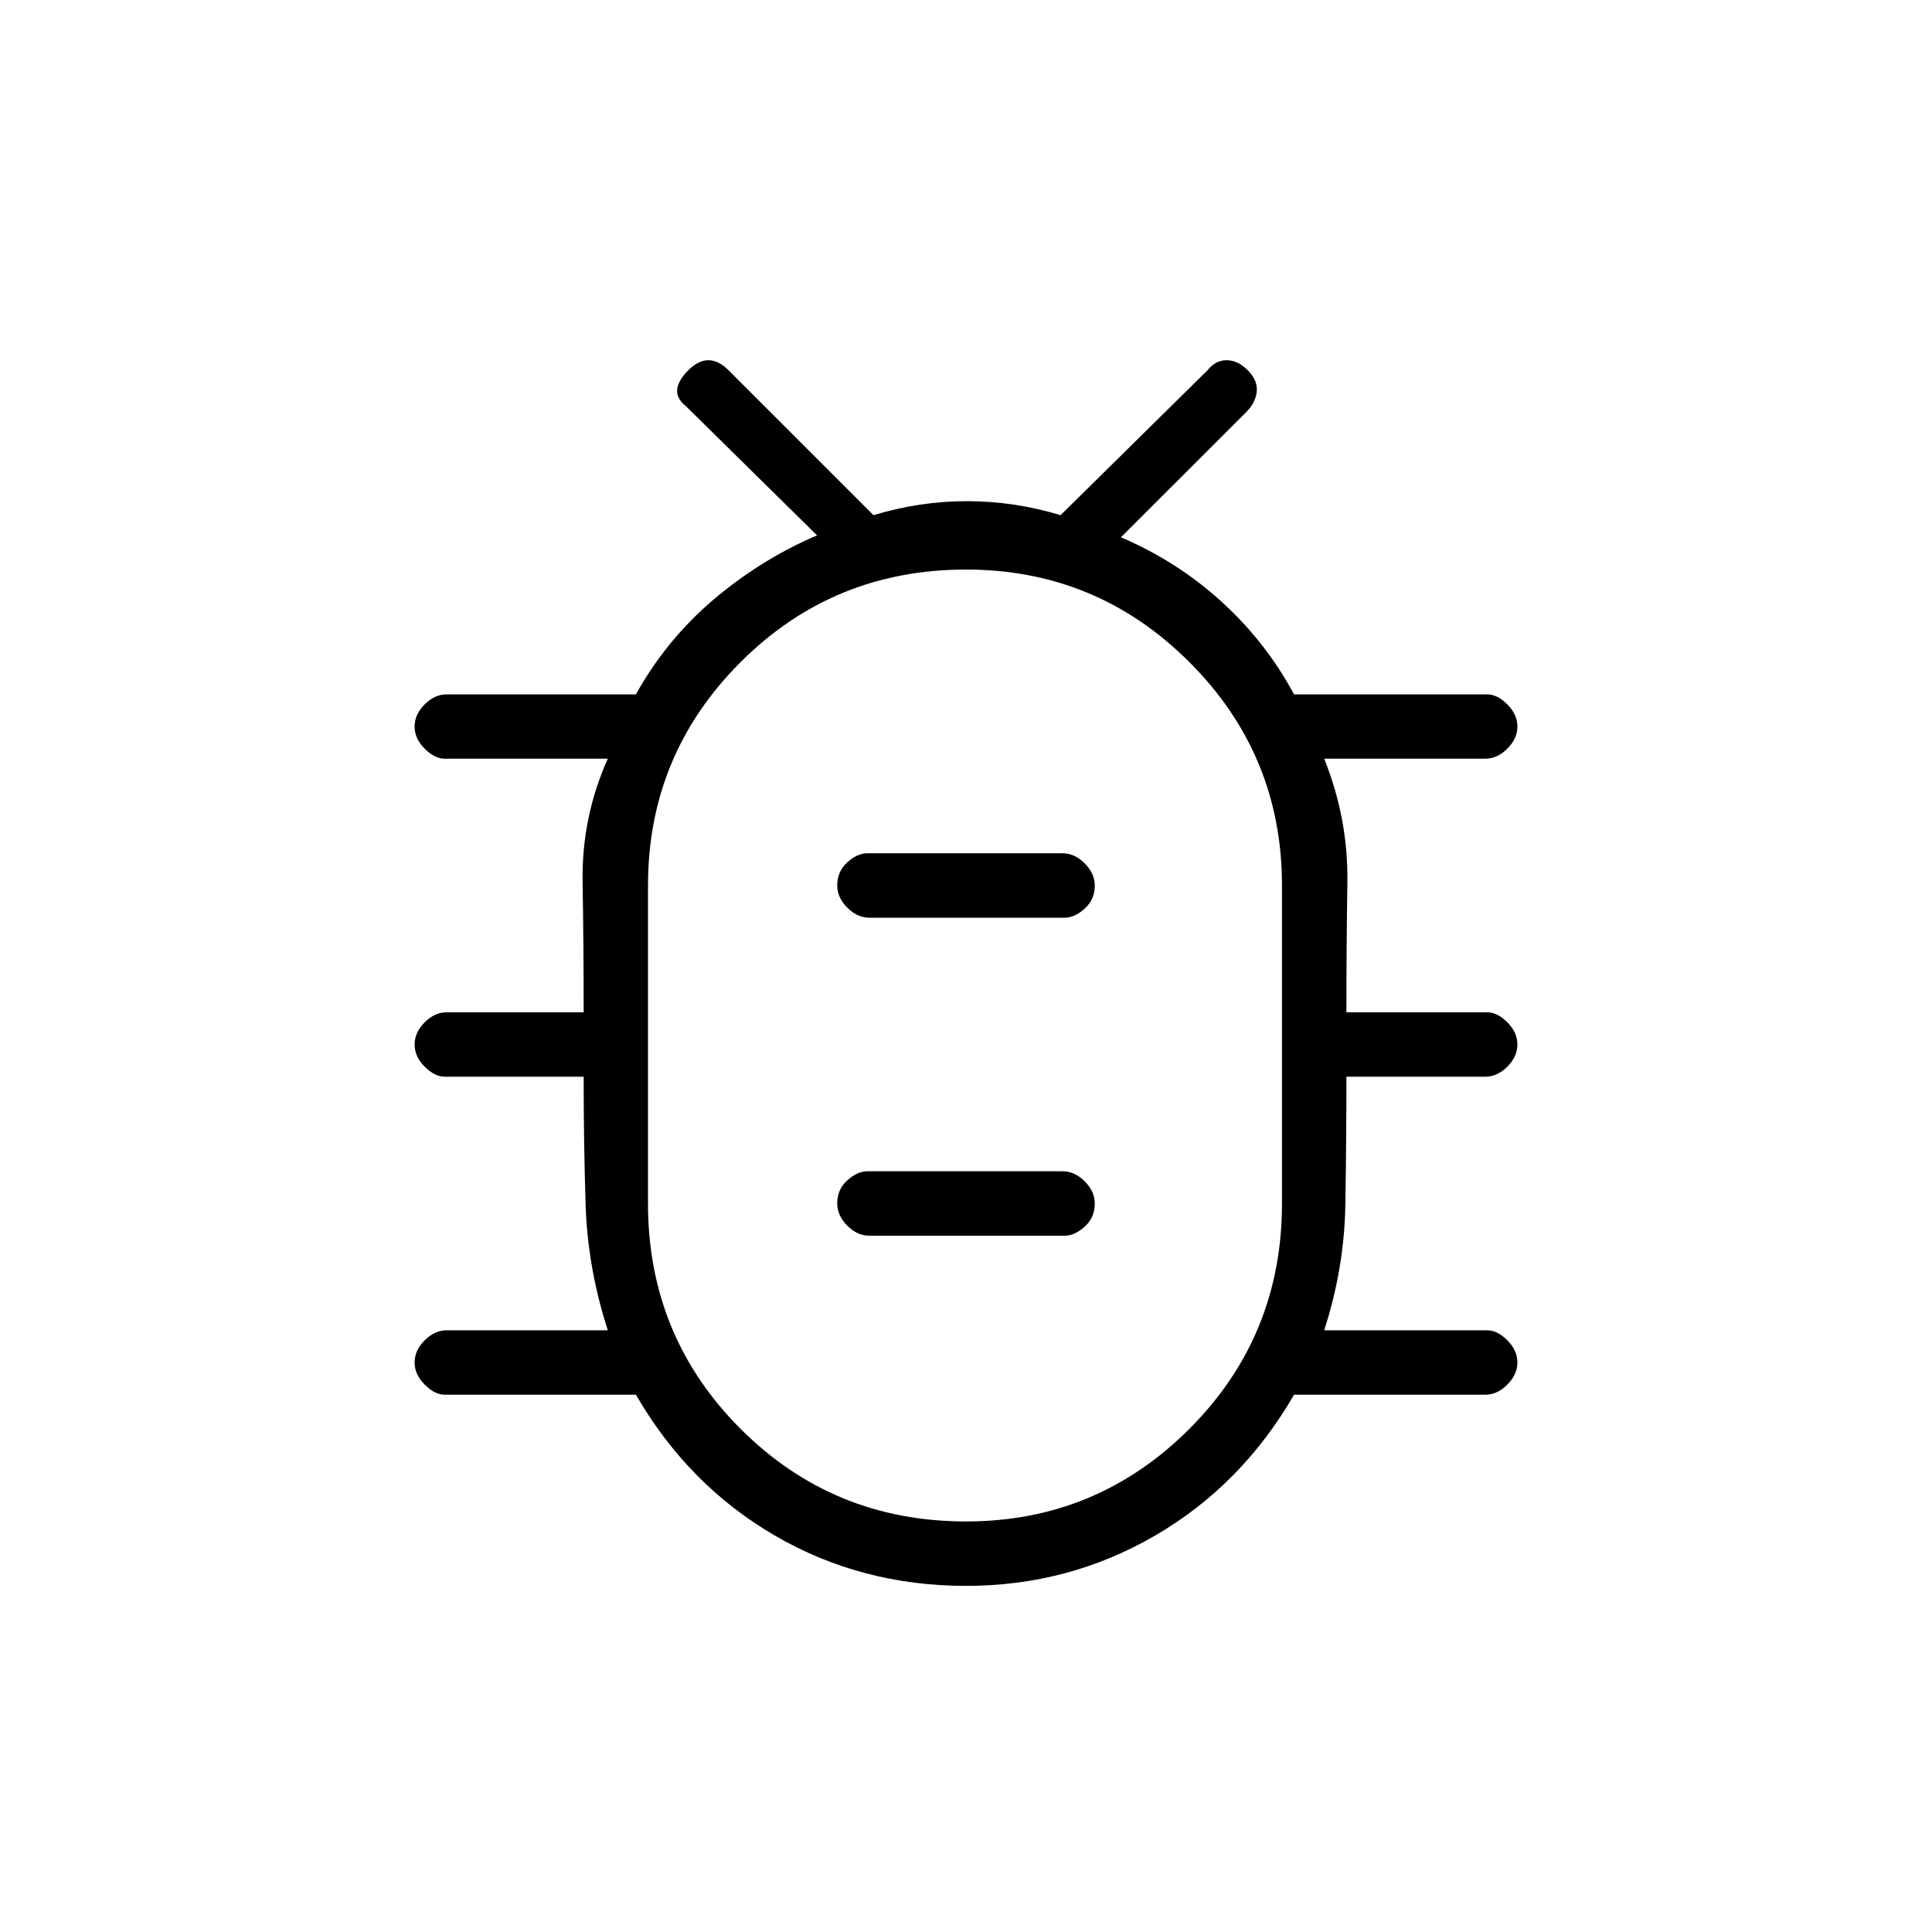 <svg xmlns="http://www.w3.org/2000/svg" height="20" width="20"><path d="M10 16.417Q8.917 16.417 8.021 15.896Q7.125 15.375 6.583 14.438H4.604Q4.5 14.438 4.396 14.333Q4.292 14.229 4.292 14.104Q4.292 13.979 4.396 13.875Q4.5 13.771 4.625 13.771H6.292Q6.083 13.125 6.062 12.469Q6.042 11.812 6.042 11.146H4.604Q4.5 11.146 4.396 11.042Q4.292 10.938 4.292 10.812Q4.292 10.688 4.396 10.583Q4.5 10.479 4.625 10.479H6.042Q6.042 9.792 6.031 9.125Q6.021 8.458 6.292 7.854H4.604Q4.5 7.854 4.396 7.75Q4.292 7.646 4.292 7.521Q4.292 7.396 4.396 7.292Q4.5 7.188 4.625 7.188H6.583Q6.896 6.625 7.385 6.208Q7.875 5.792 8.458 5.542L7.104 4.208Q7 4.125 7.01 4.031Q7.021 3.938 7.125 3.833Q7.229 3.729 7.333 3.729Q7.438 3.729 7.542 3.833L9.042 5.333Q9.521 5.188 10.01 5.188Q10.5 5.188 10.979 5.333L12.5 3.833Q12.583 3.729 12.698 3.729Q12.812 3.729 12.917 3.833Q13.021 3.938 13.01 4.052Q13 4.167 12.896 4.271L11.604 5.562Q12.188 5.812 12.646 6.229Q13.104 6.646 13.396 7.188H15.396Q15.5 7.188 15.604 7.292Q15.708 7.396 15.708 7.521Q15.708 7.646 15.604 7.75Q15.5 7.854 15.375 7.854H13.708Q13.958 8.479 13.948 9.135Q13.938 9.792 13.938 10.479H15.396Q15.5 10.479 15.604 10.583Q15.708 10.688 15.708 10.812Q15.708 10.938 15.604 11.042Q15.5 11.146 15.375 11.146H13.938Q13.938 11.812 13.927 12.469Q13.917 13.125 13.708 13.771H15.396Q15.5 13.771 15.604 13.875Q15.708 13.979 15.708 14.104Q15.708 14.229 15.604 14.333Q15.5 14.438 15.375 14.438H13.396Q12.854 15.375 11.958 15.896Q11.062 16.417 10 16.417ZM10 15.75Q11.354 15.75 12.312 14.792Q13.271 13.833 13.271 12.458V9.167Q13.271 7.812 12.312 6.854Q11.354 5.896 10 5.896Q8.625 5.896 7.667 6.854Q6.708 7.812 6.708 9.167V12.458Q6.708 13.833 7.667 14.792Q8.625 15.75 10 15.75ZM9 12.792H11.021Q11.125 12.792 11.229 12.698Q11.333 12.604 11.333 12.458Q11.333 12.333 11.229 12.229Q11.125 12.125 11 12.125H8.979Q8.875 12.125 8.771 12.219Q8.667 12.312 8.667 12.458Q8.667 12.583 8.771 12.688Q8.875 12.792 9 12.792ZM9 9.5H11.021Q11.125 9.5 11.229 9.406Q11.333 9.312 11.333 9.167Q11.333 9.042 11.229 8.938Q11.125 8.833 11 8.833H8.979Q8.875 8.833 8.771 8.927Q8.667 9.021 8.667 9.167Q8.667 9.292 8.771 9.396Q8.875 9.5 9 9.5ZM10 10.812Q10 10.812 10 10.812Q10 10.812 10 10.812Q10 10.812 10 10.812Q10 10.812 10 10.812Q10 10.812 10 10.812Q10 10.812 10 10.812Q10 10.812 10 10.812Q10 10.812 10 10.812Z"/></svg>